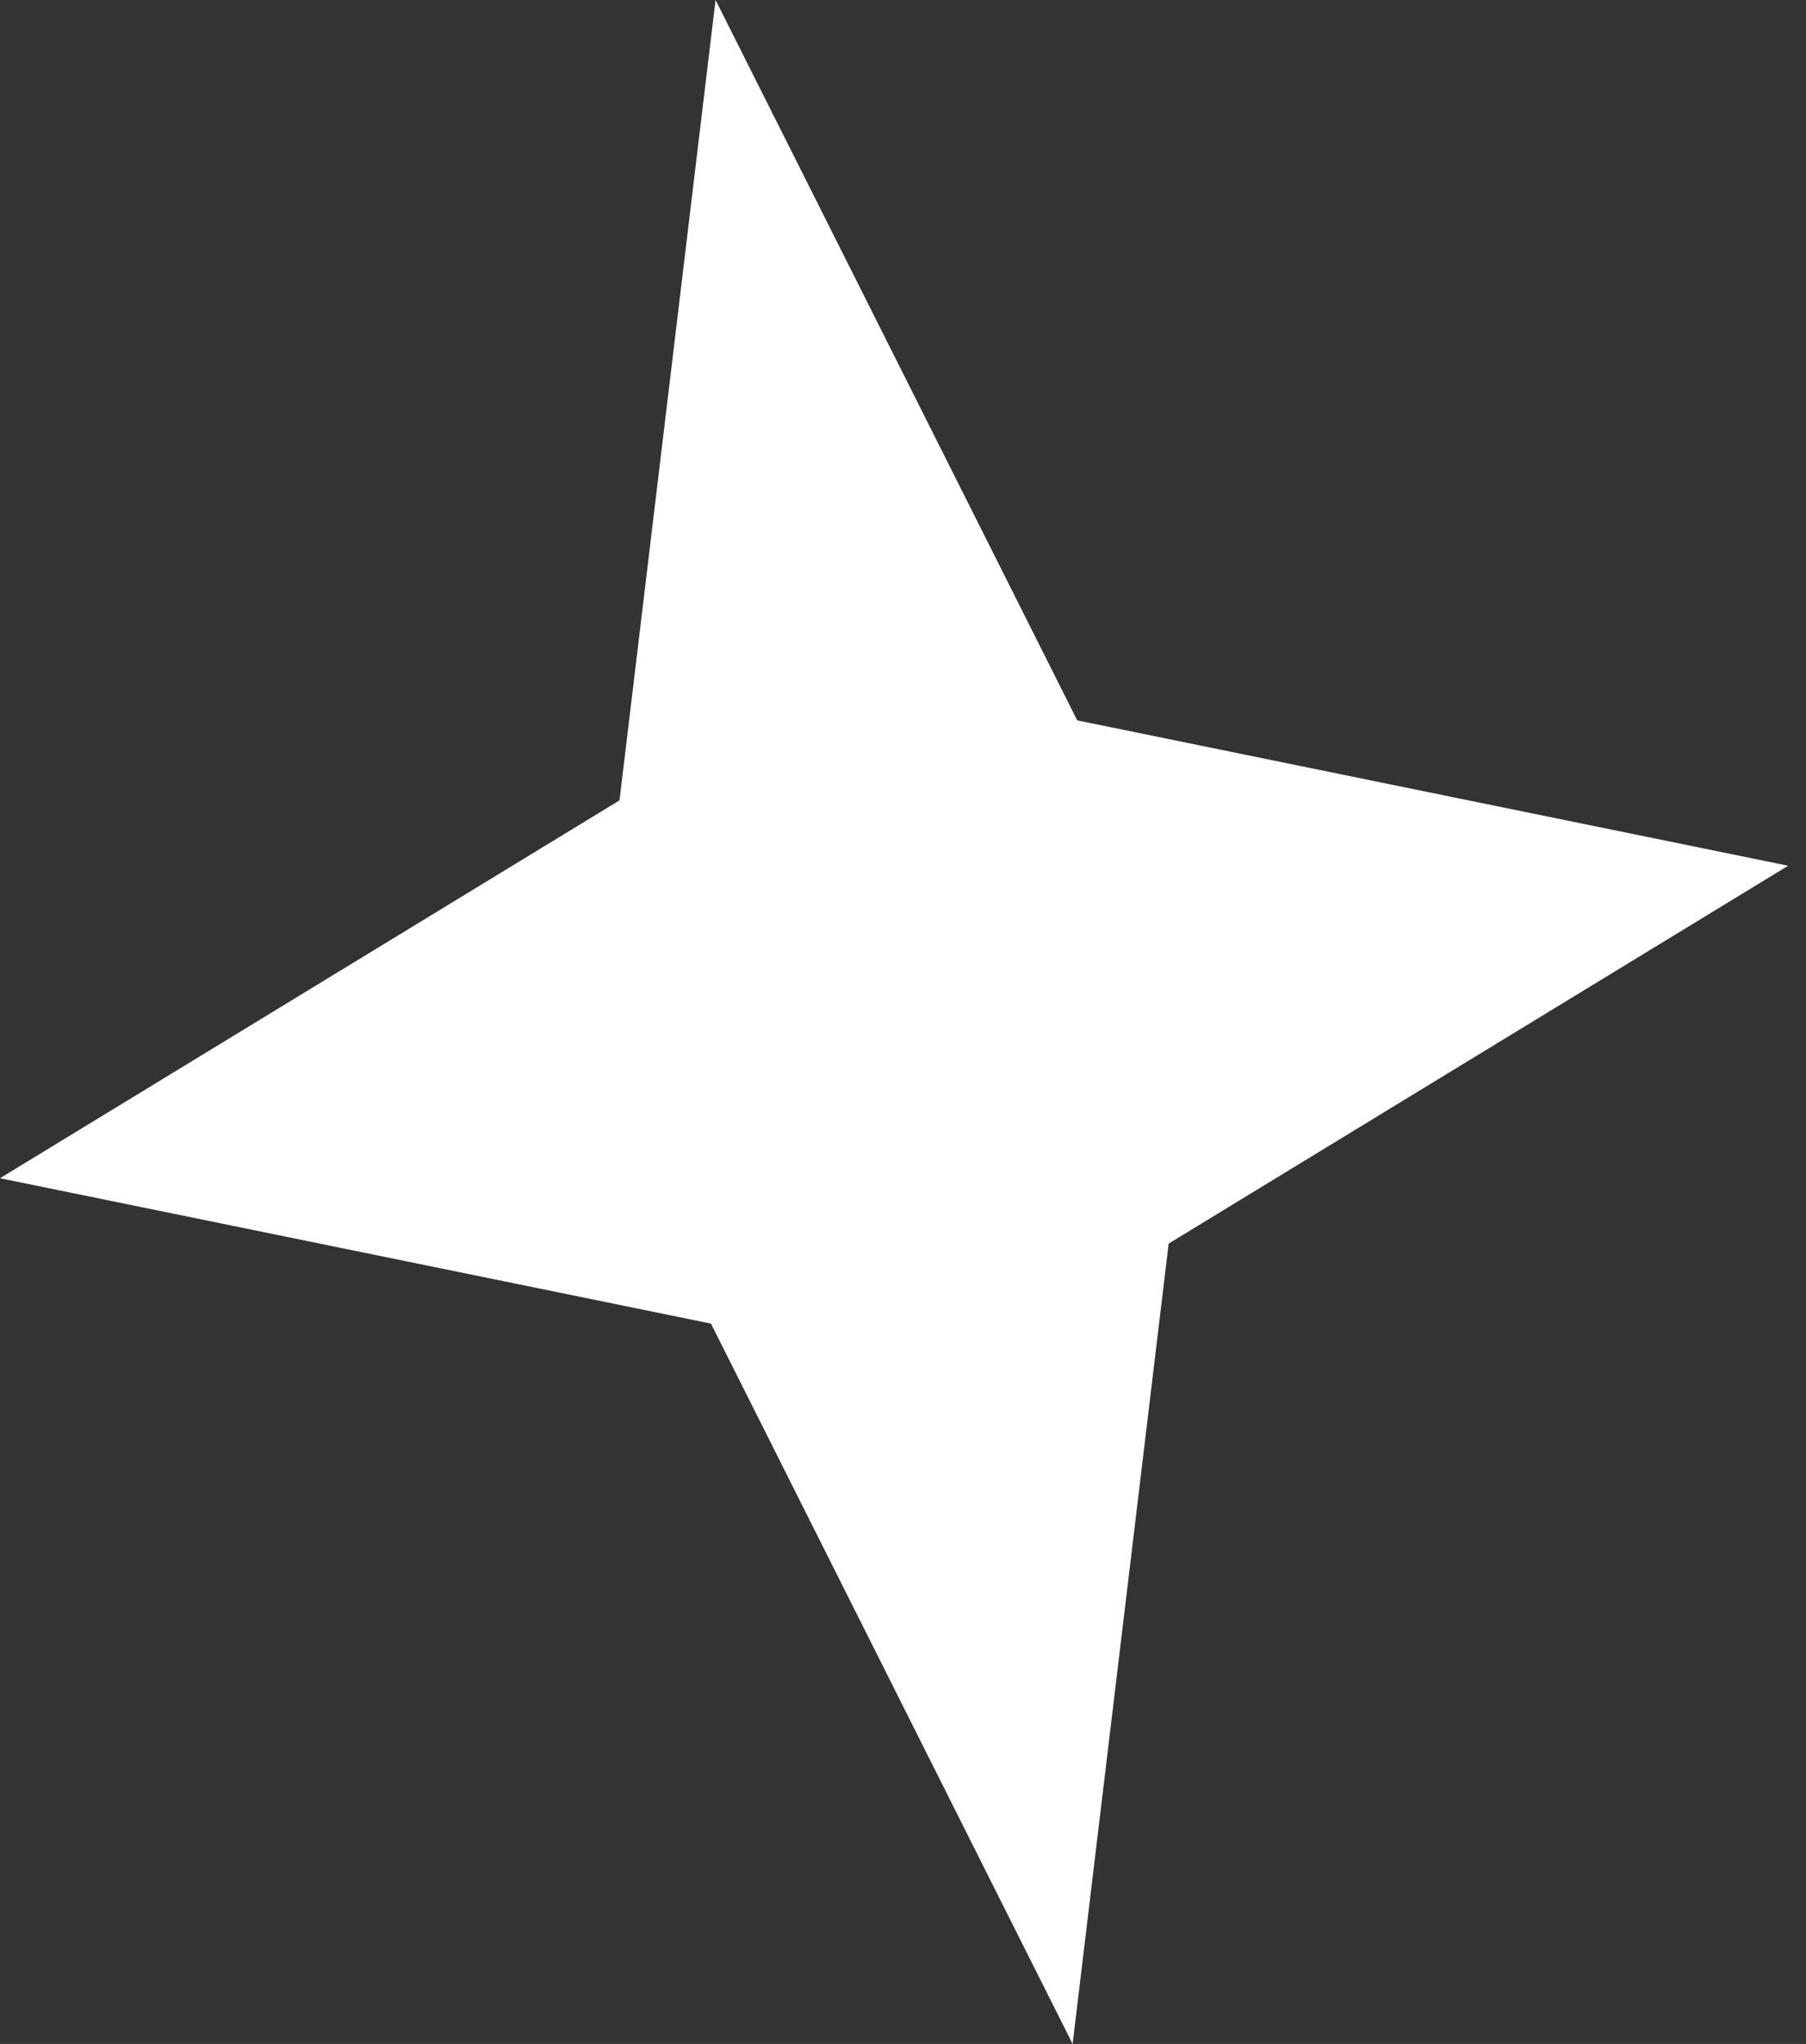 <svg width="38" height="43" viewBox="0 0 38 43" fill="none" xmlns="http://www.w3.org/2000/svg">
<rect x="0" y="0" width="38" height="43" fill="#333333" stroke="none"/>
<path d="M15.056 3.68414e-06L13.035 16.838L-5.72426e-05 24.787L14.959 27.845L22.569 43L24.59 26.162L37.625 18.213L22.666 15.155L15.056 3.68414e-06Z" fill="white"/>
</svg>
